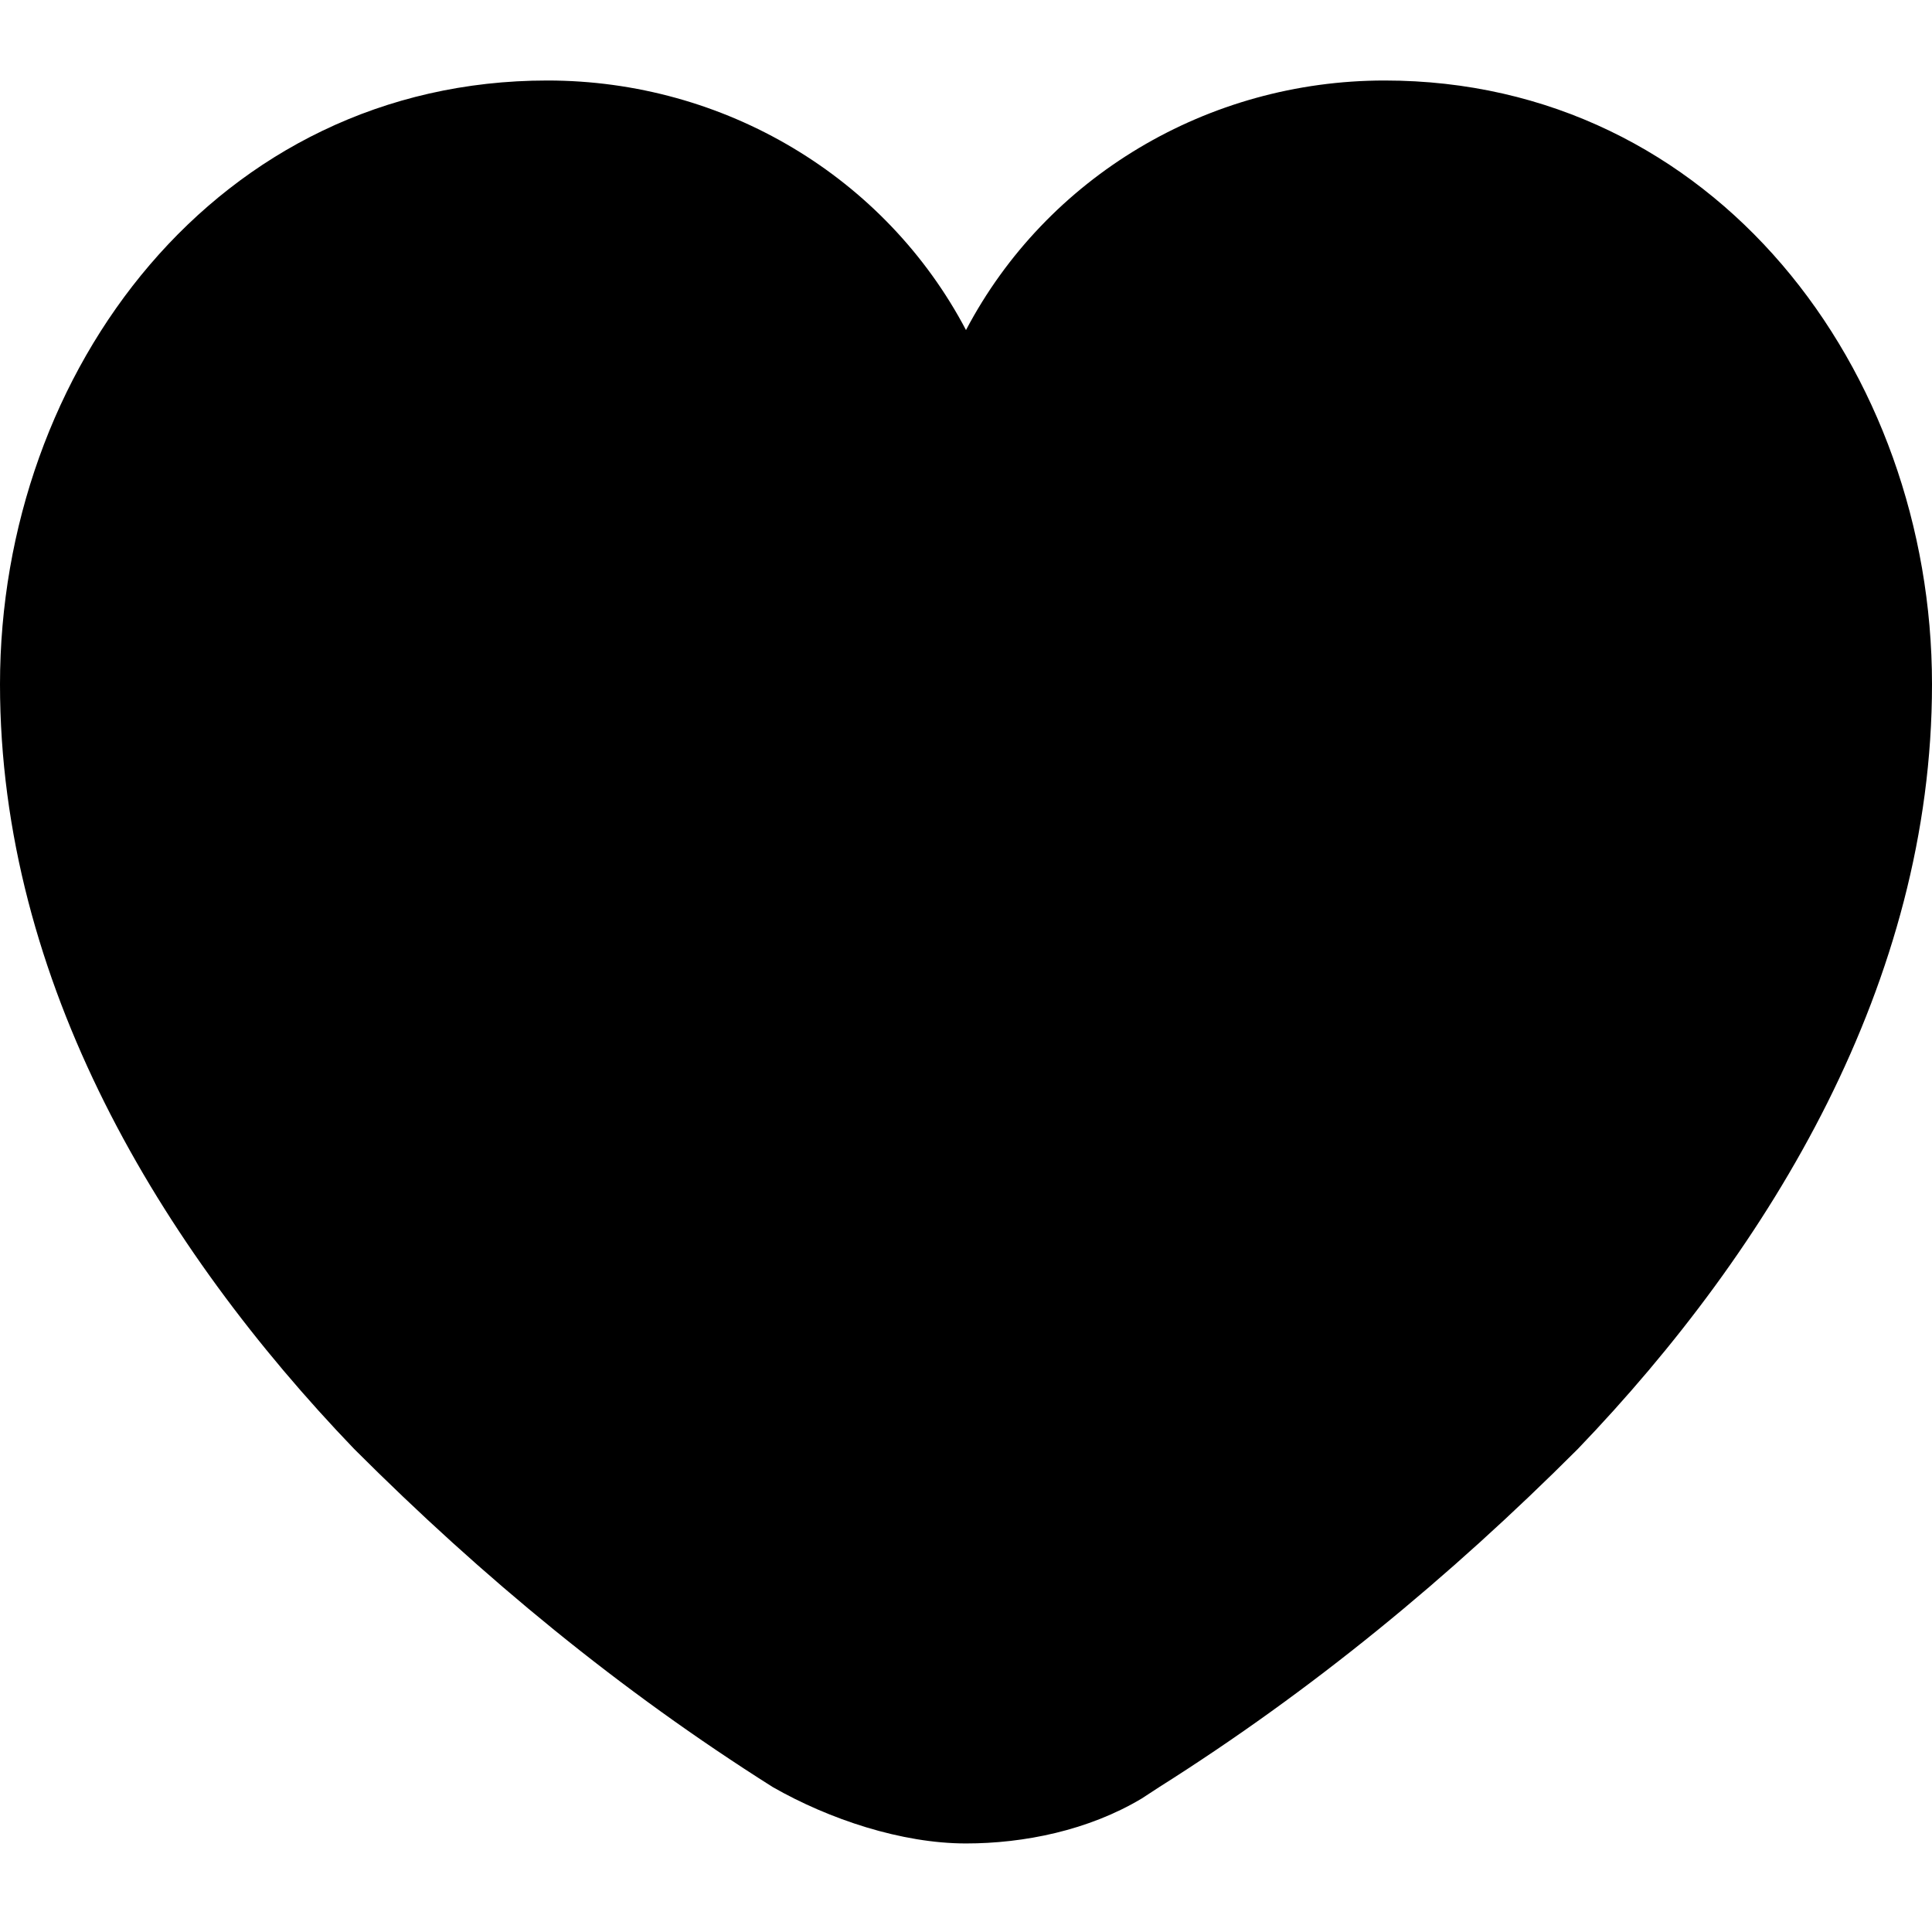 <svg width="1200" height="1200" viewBox="0 0 1200 1200" xmlns="http://www.w3.org/2000/svg"><path d="M600 1145c36 0 76.05-8.1 109.2-27.95L720 1110c95-60 180-130 260-210 120-125 220-290 220-475 0-195-135-375-340-375-110 0-210 60-260 155-50-95-150-155-260-155C135 50 0 230 0 425c0 185 100 350 220 475 80 80 165 150 260 210 35 20 80 35 120 35z" fill-rule="evenodd"/></svg>